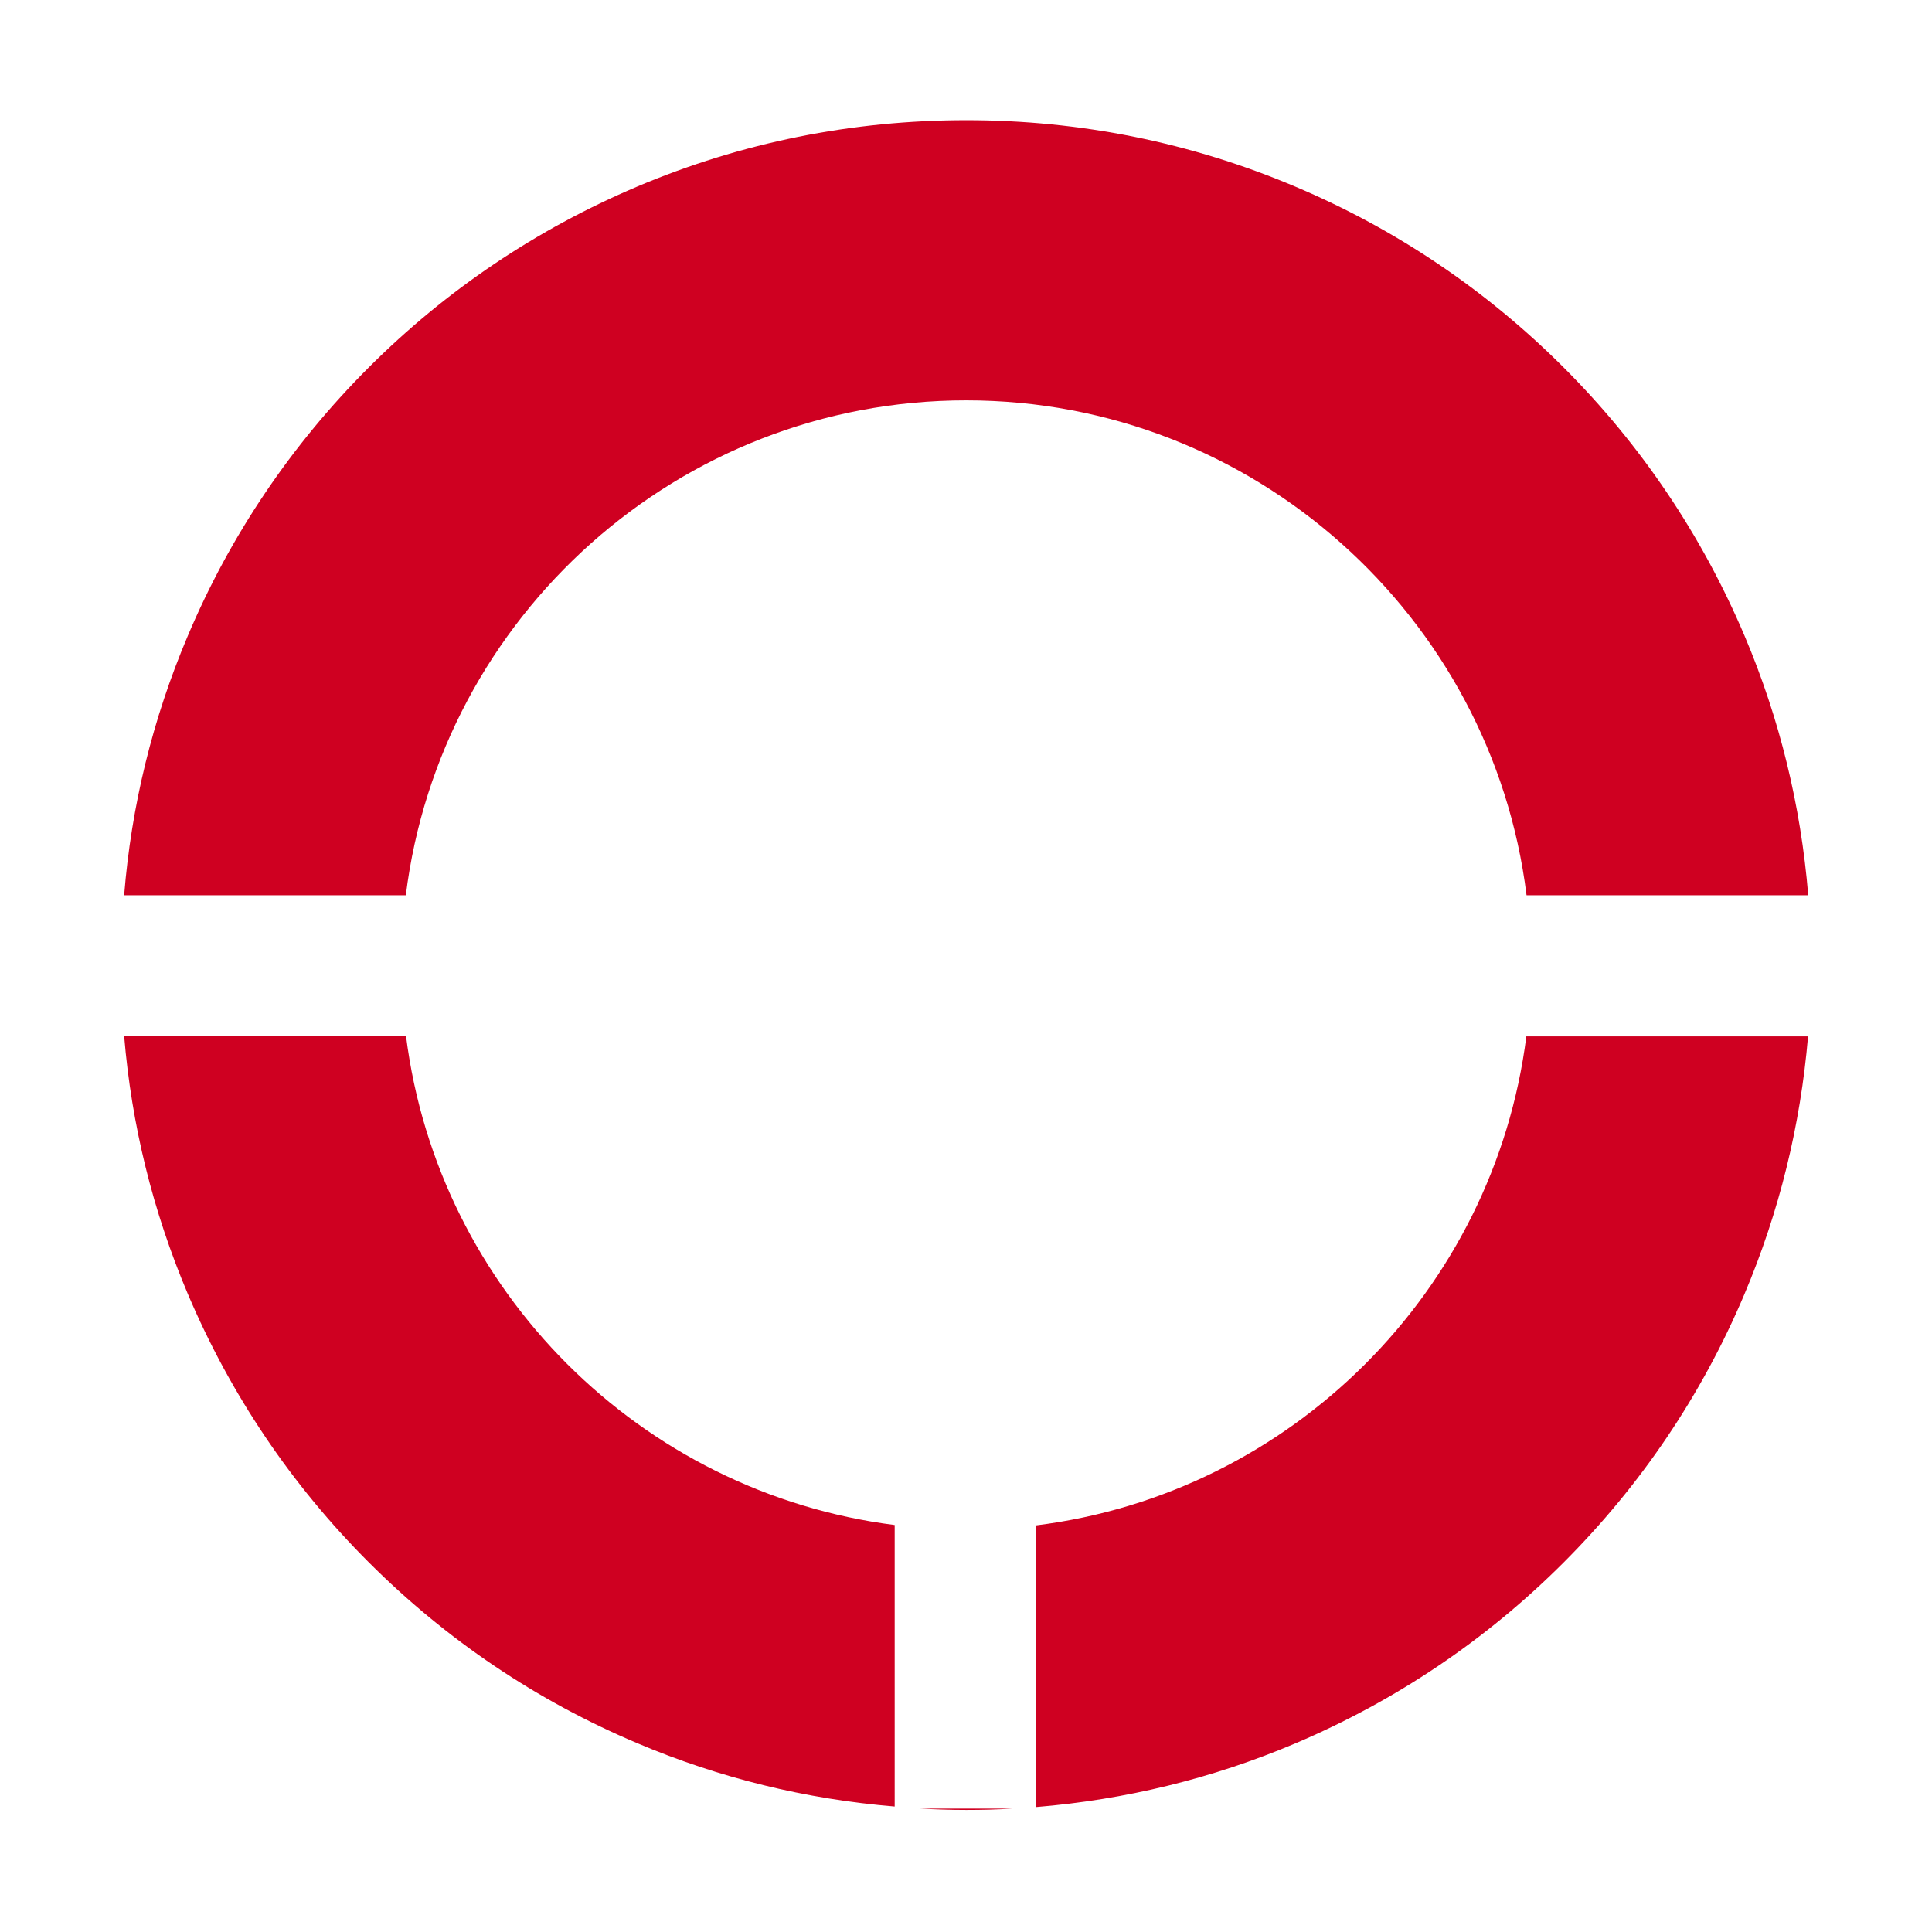 <?xml version="1.0" standalone="no"?><!DOCTYPE svg PUBLIC "-//W3C//DTD SVG 1.1//EN" "http://www.w3.org/Graphics/SVG/1.1/DTD/svg11.dtd"><svg t="1650727068125" class="icon" viewBox="0 0 1024 1024" version="1.1" xmlns="http://www.w3.org/2000/svg" p-id="11940" xmlns:xlink="http://www.w3.org/1999/xlink" width="200" height="200"><defs><style type="text/css">@font-face { font-family: feedback-iconfont; src: url("//at.alicdn.com/t/font_1031158_u69w8yhxdu.woff2?t=1630033759944") format("woff2"), url("//at.alicdn.com/t/font_1031158_u69w8yhxdu.woff?t=1630033759944") format("woff"), url("//at.alicdn.com/t/font_1031158_u69w8yhxdu.ttf?t=1630033759944") format("truetype"); }
</style></defs><path d="M474.3 808.3C339.4 791.2 232.2 684 215.2 549.1H65.8C69.7 596.2 81 642 99.5 685.7c22.6 53.3 54.8 101.2 95.9 142.3 41.1 41.1 89 73.4 142.3 95.9 43.6 18.5 89.4 29.7 136.5 33.6V808.3zM215.1 474.5c18.3-147.7 144.5-262.3 297-262.3s278.7 114.7 297 262.3h149.3c-3.9-47.4-15.1-93.5-33.7-137.4-22.6-53.3-54.8-101.2-95.9-142.3-41.1-41.1-89-73.4-142.3-95.9-55.3-23.4-113.9-35.2-174.3-35.2S393 75.5 337.7 98.9c-53.3 22.6-101.2 54.8-142.3 95.9-41.1 41.1-73.4 89-95.9 142.3-18.6 43.9-29.9 90-33.7 137.4h149.3zM809 549.2c-17.1 135.2-124.7 242.5-260 259.3v149.3c47.4-3.9 93.5-15.1 137.4-33.7 53.3-22.6 101.2-54.8 142.3-95.9 41.1-41.1 73.4-89 95.9-142.3 18.5-43.7 29.7-89.5 33.7-136.6H809zM487.5 958.6c8.1 0.4 16.3 0.7 24.6 0.7s16.4-0.2 24.6-0.7h-49.2z" fill="#CF0021" p-id="11941"></path></svg>